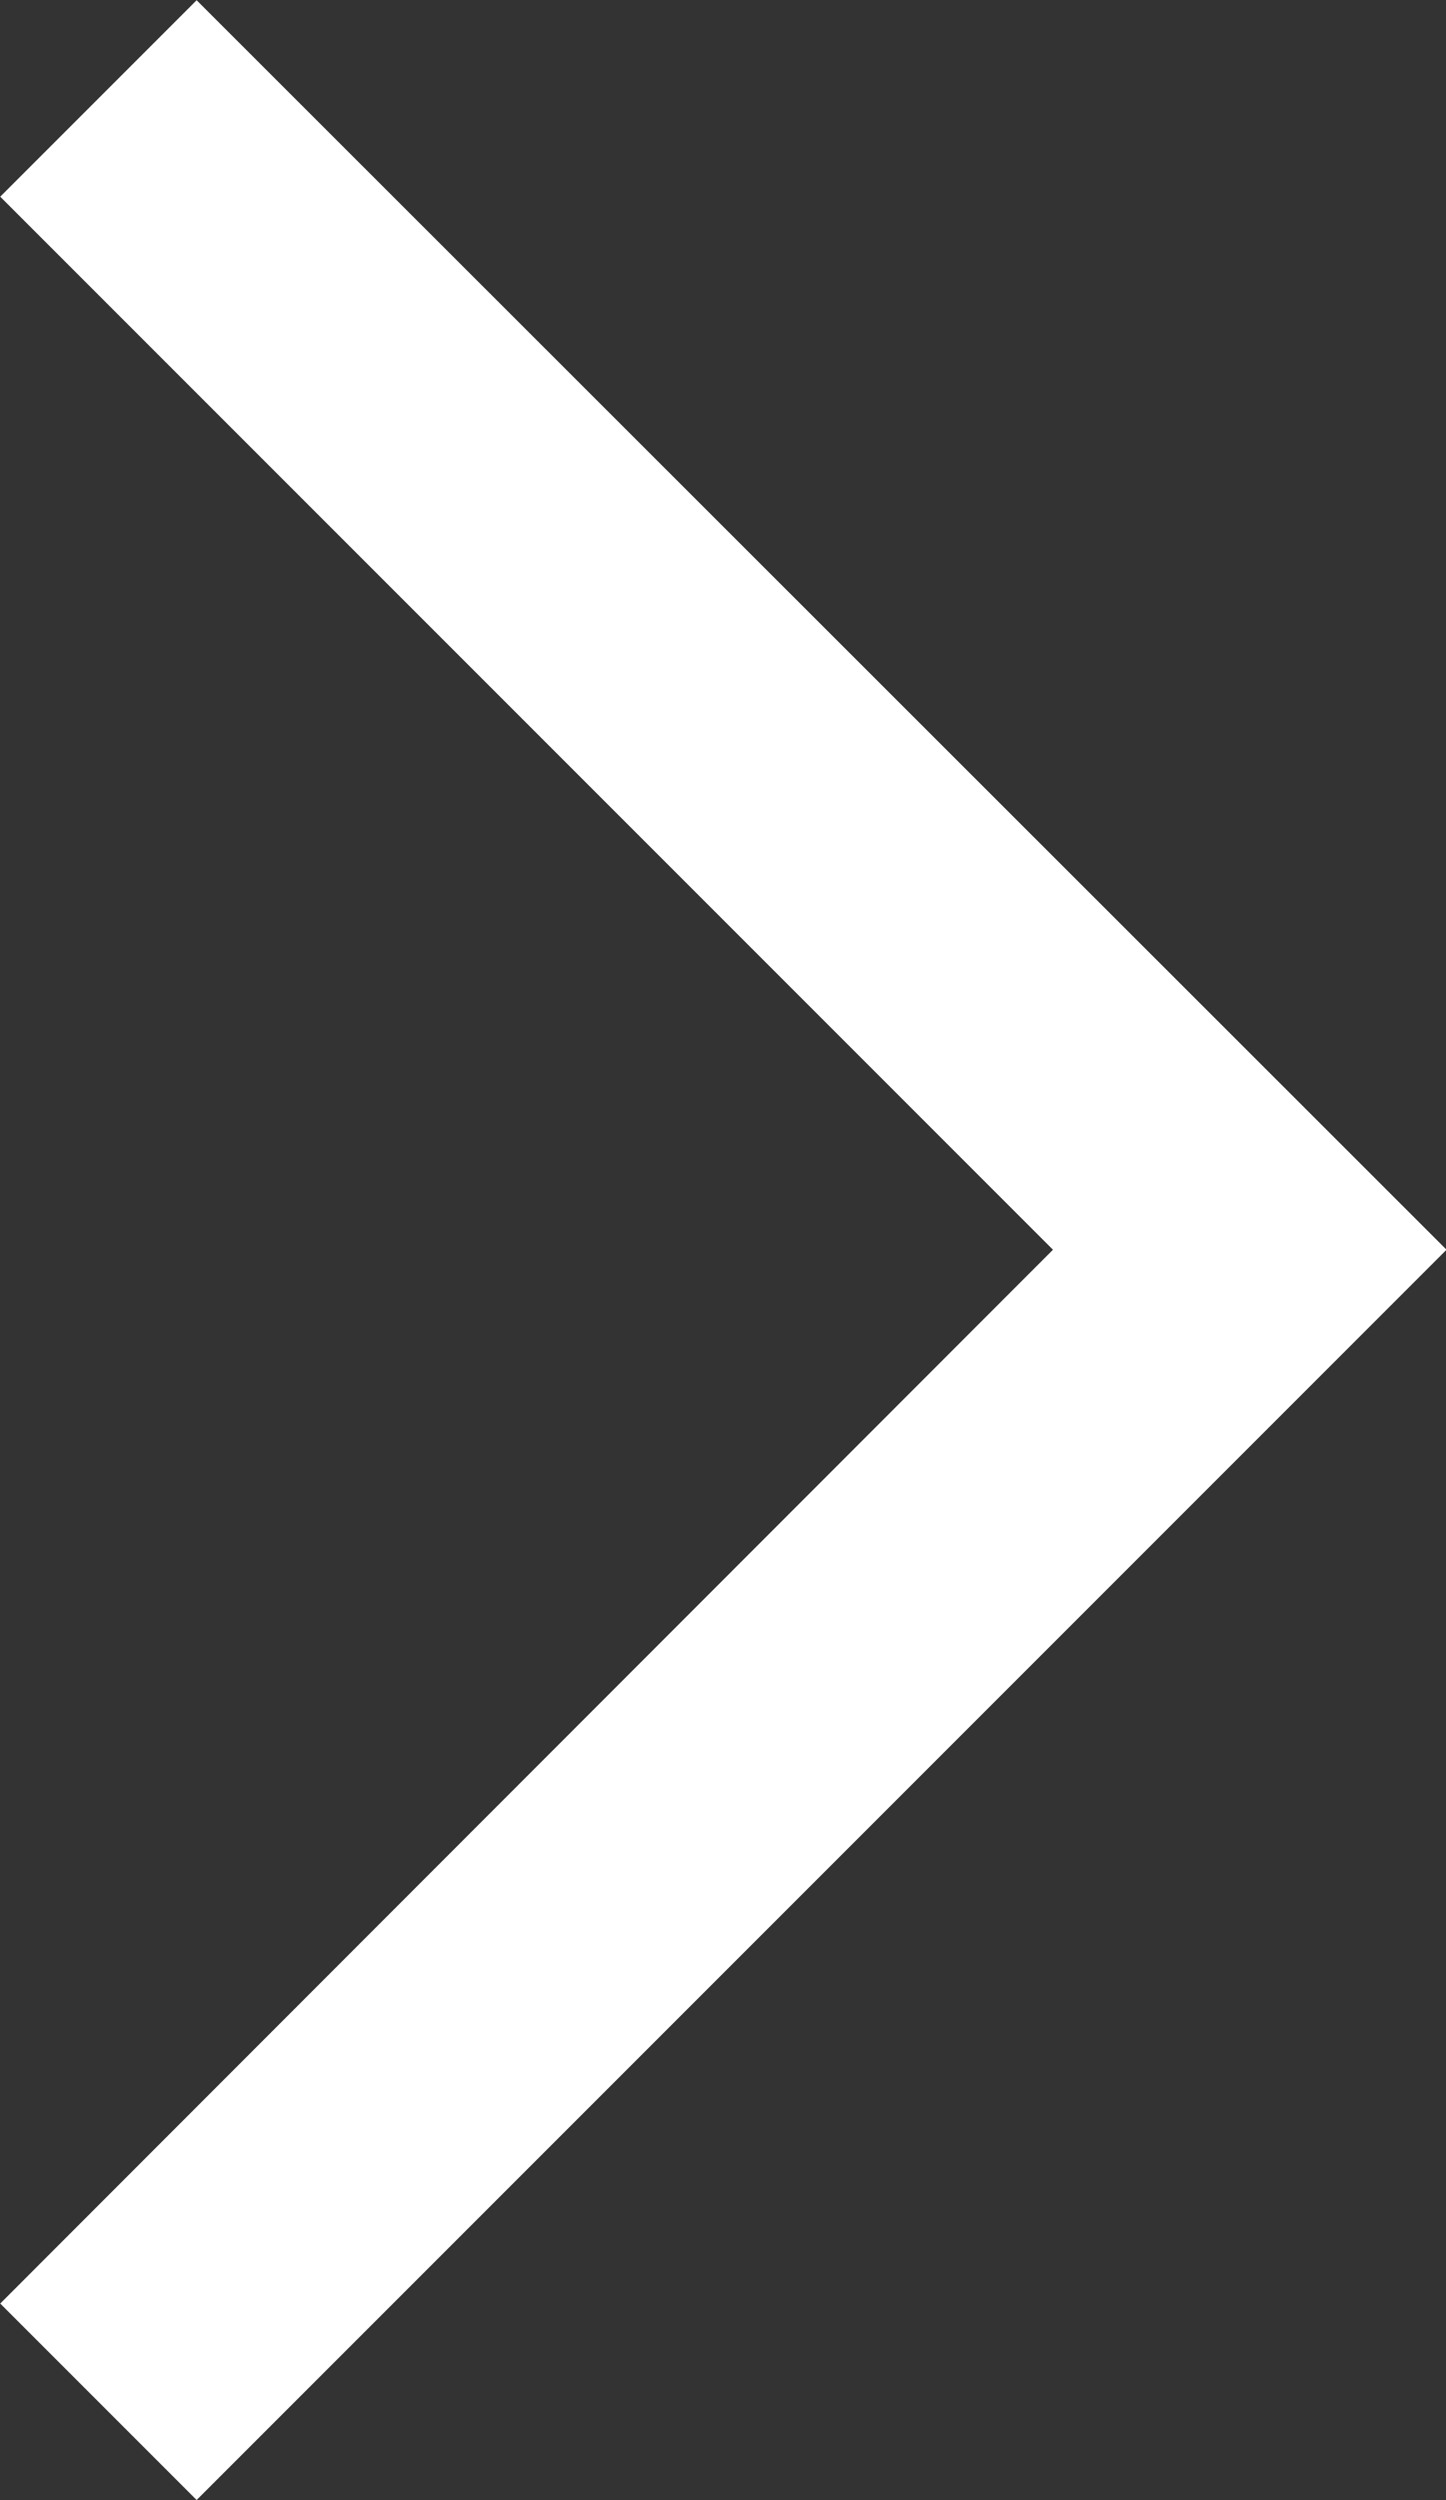 <svg xmlns="http://www.w3.org/2000/svg" viewBox="0 0 19.12 33.05"><rect x="0" y="0" width="19.12" height="33.05" fill="#333333" stroke="none"/><defs><style>.cls-1{stroke:#000;stroke-miterlimit:10; fill: #ffffff; stroke: #ffffff}</style></defs><title>arrow</title><g id="Layer_2" data-name="Layer 2"><g id="Layer_3" data-name="Layer 3"><polygon class="cls-1" points="18.42 16.52 2.6 32.34 0.71 30.45 14.63 16.52 0.71 2.6 2.6 0.71 18.42 16.52"/></g></g></svg>